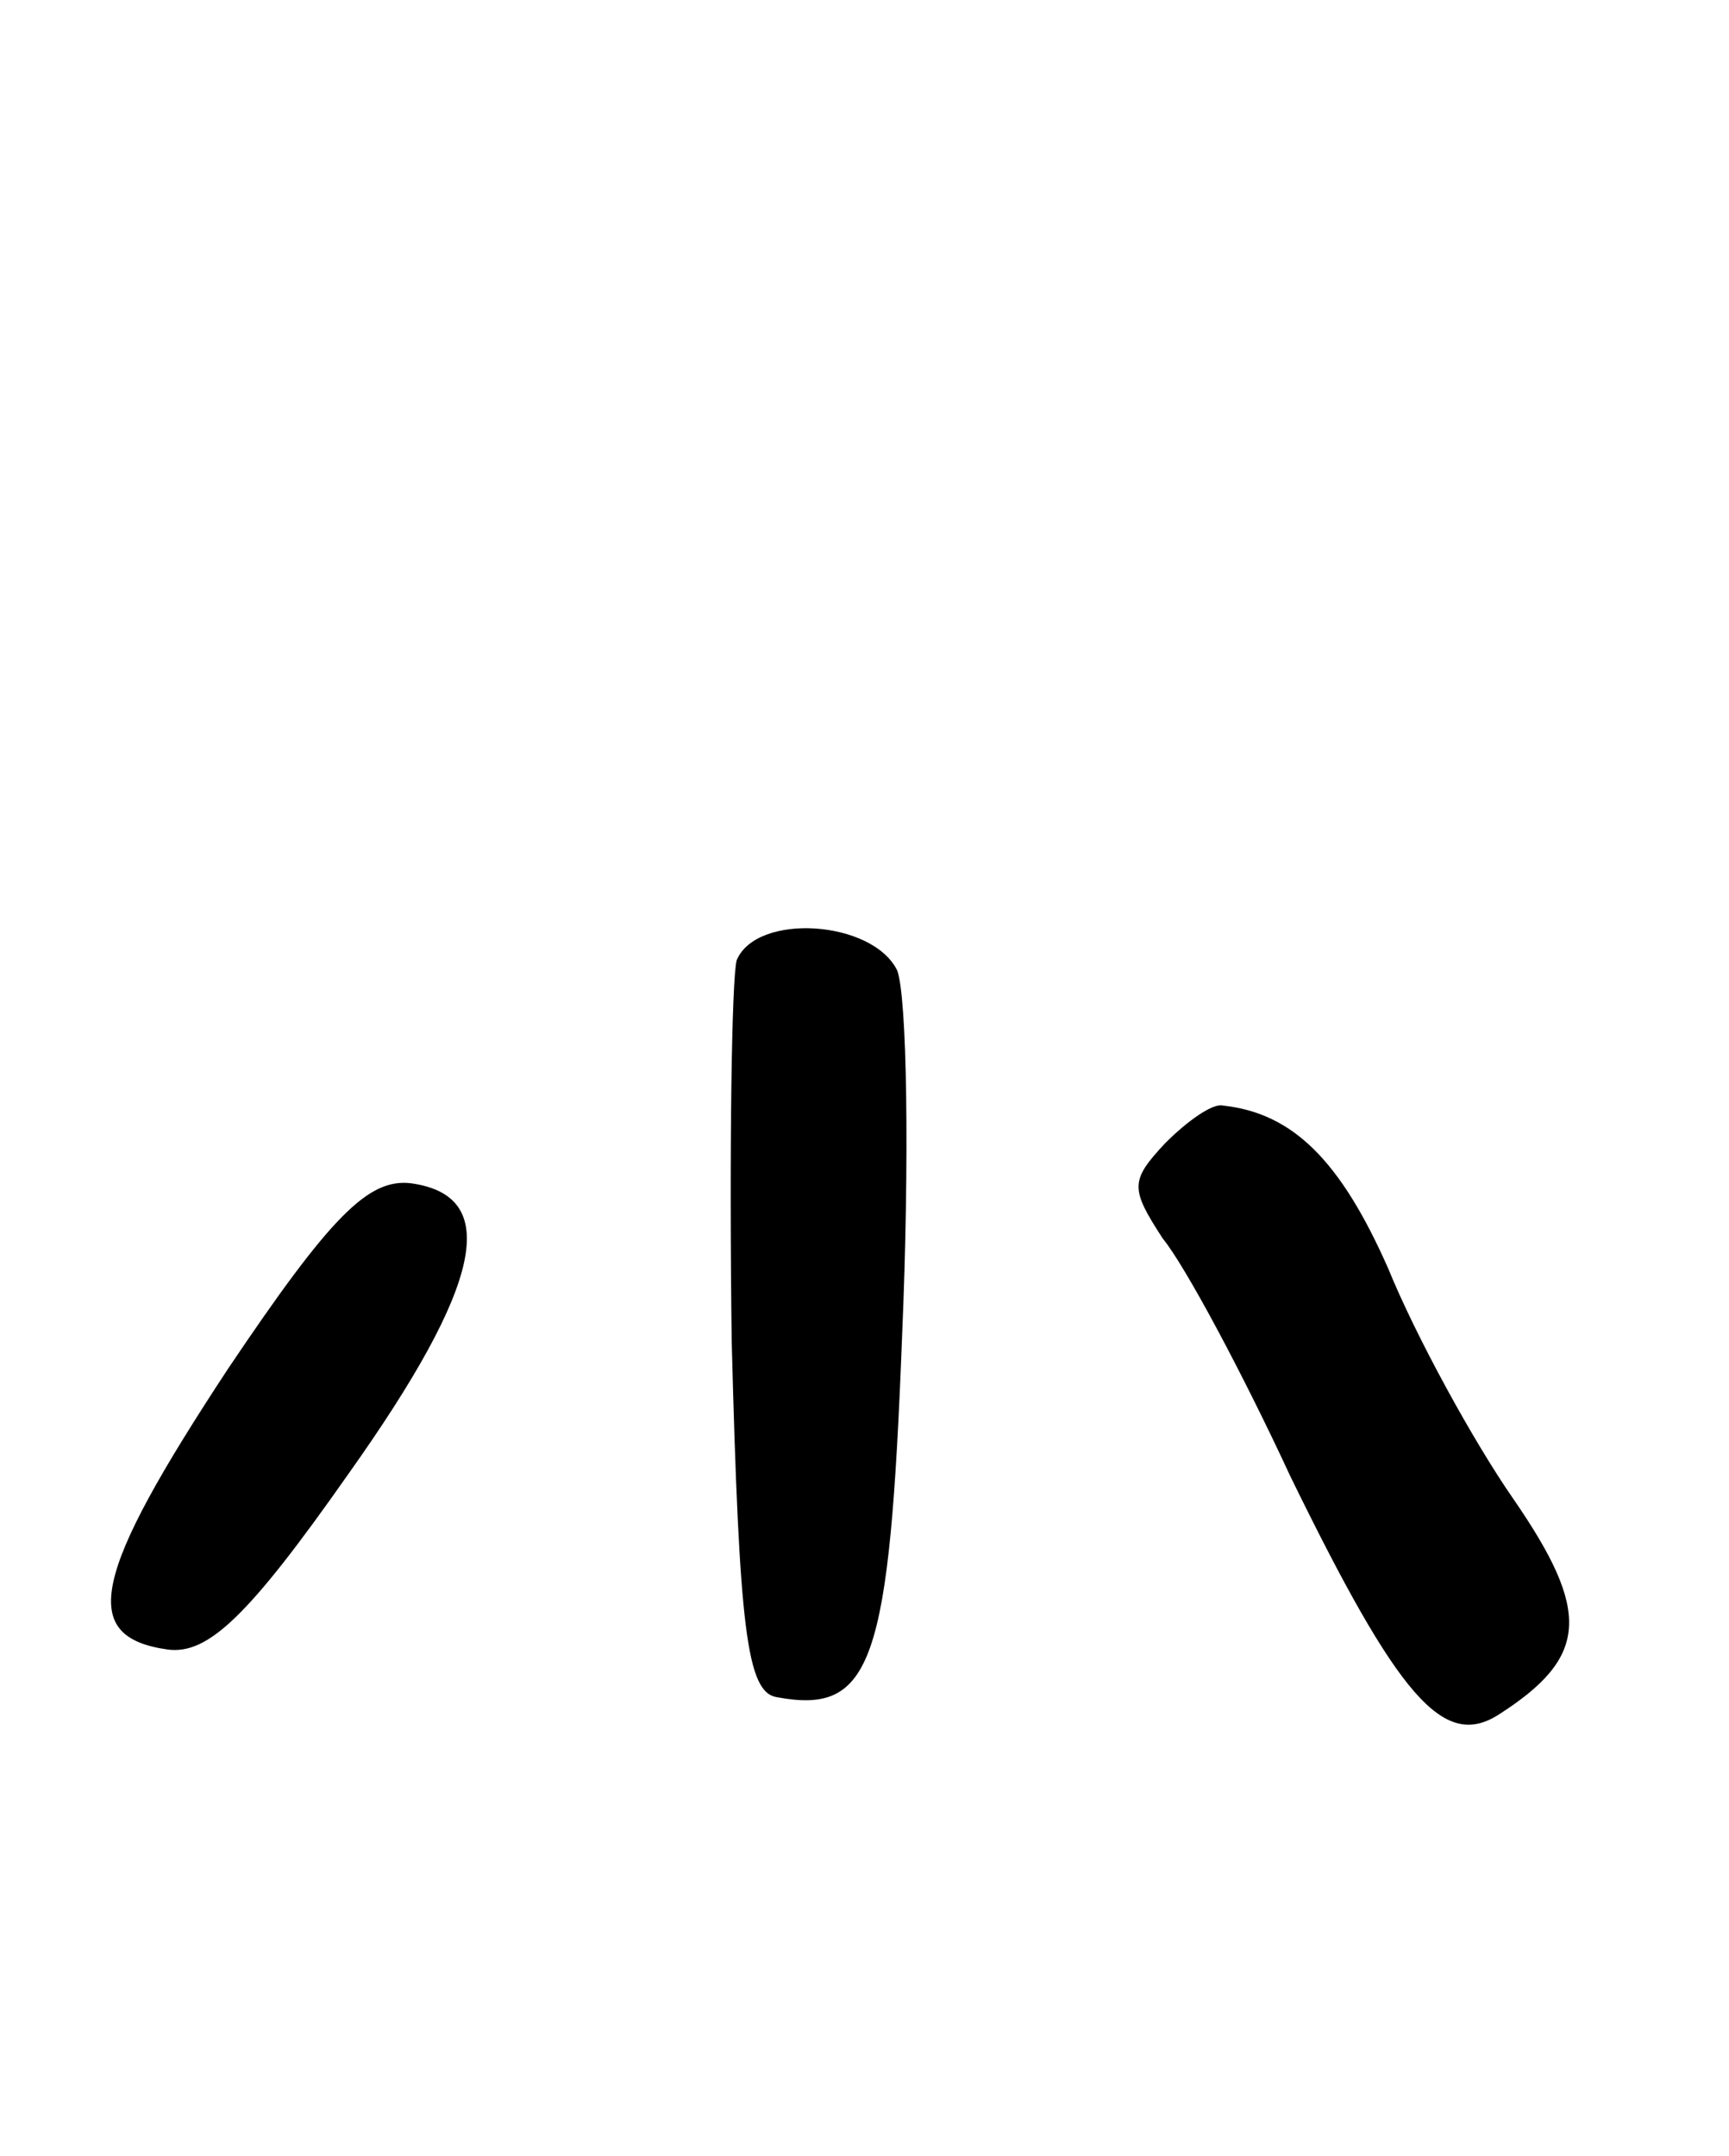 <svg version="1.0" xmlns="http://www.w3.org/2000/svg"
 width="69pt" height="86pt" viewBox="0 0 69 86"
 preserveAspectRatio="xMidYMid meet">
<g transform="translate(0,86) scale(0.1,-0.1)"
fill="#000000" stroke="none">
<path d="M294 477 c-2 -7 -3 -76 -2 -152 3 -115 6 -140 18 -142 38 -7 45 13
50 144 3 70 2 136 -2 146 -10 20 -56 23 -64 4z"/>
<path d="M465 404 c-14 -15 -14 -18 -1 -38 9 -11 32 -54 51 -95 43 -88 61
-109 83 -95 36 23 37 41 6 86 -16 23 -39 65 -50 92 -19 43 -38 62 -66 65 -4 1
-14 -6 -23 -15z"/>
<path d="M91 314 c-54 -82 -60 -107 -24 -112 16 -2 32 13 72 70 54 76 61 111
25 116 -17 2 -32 -13 -73 -74z"/>
</g>
</svg>
